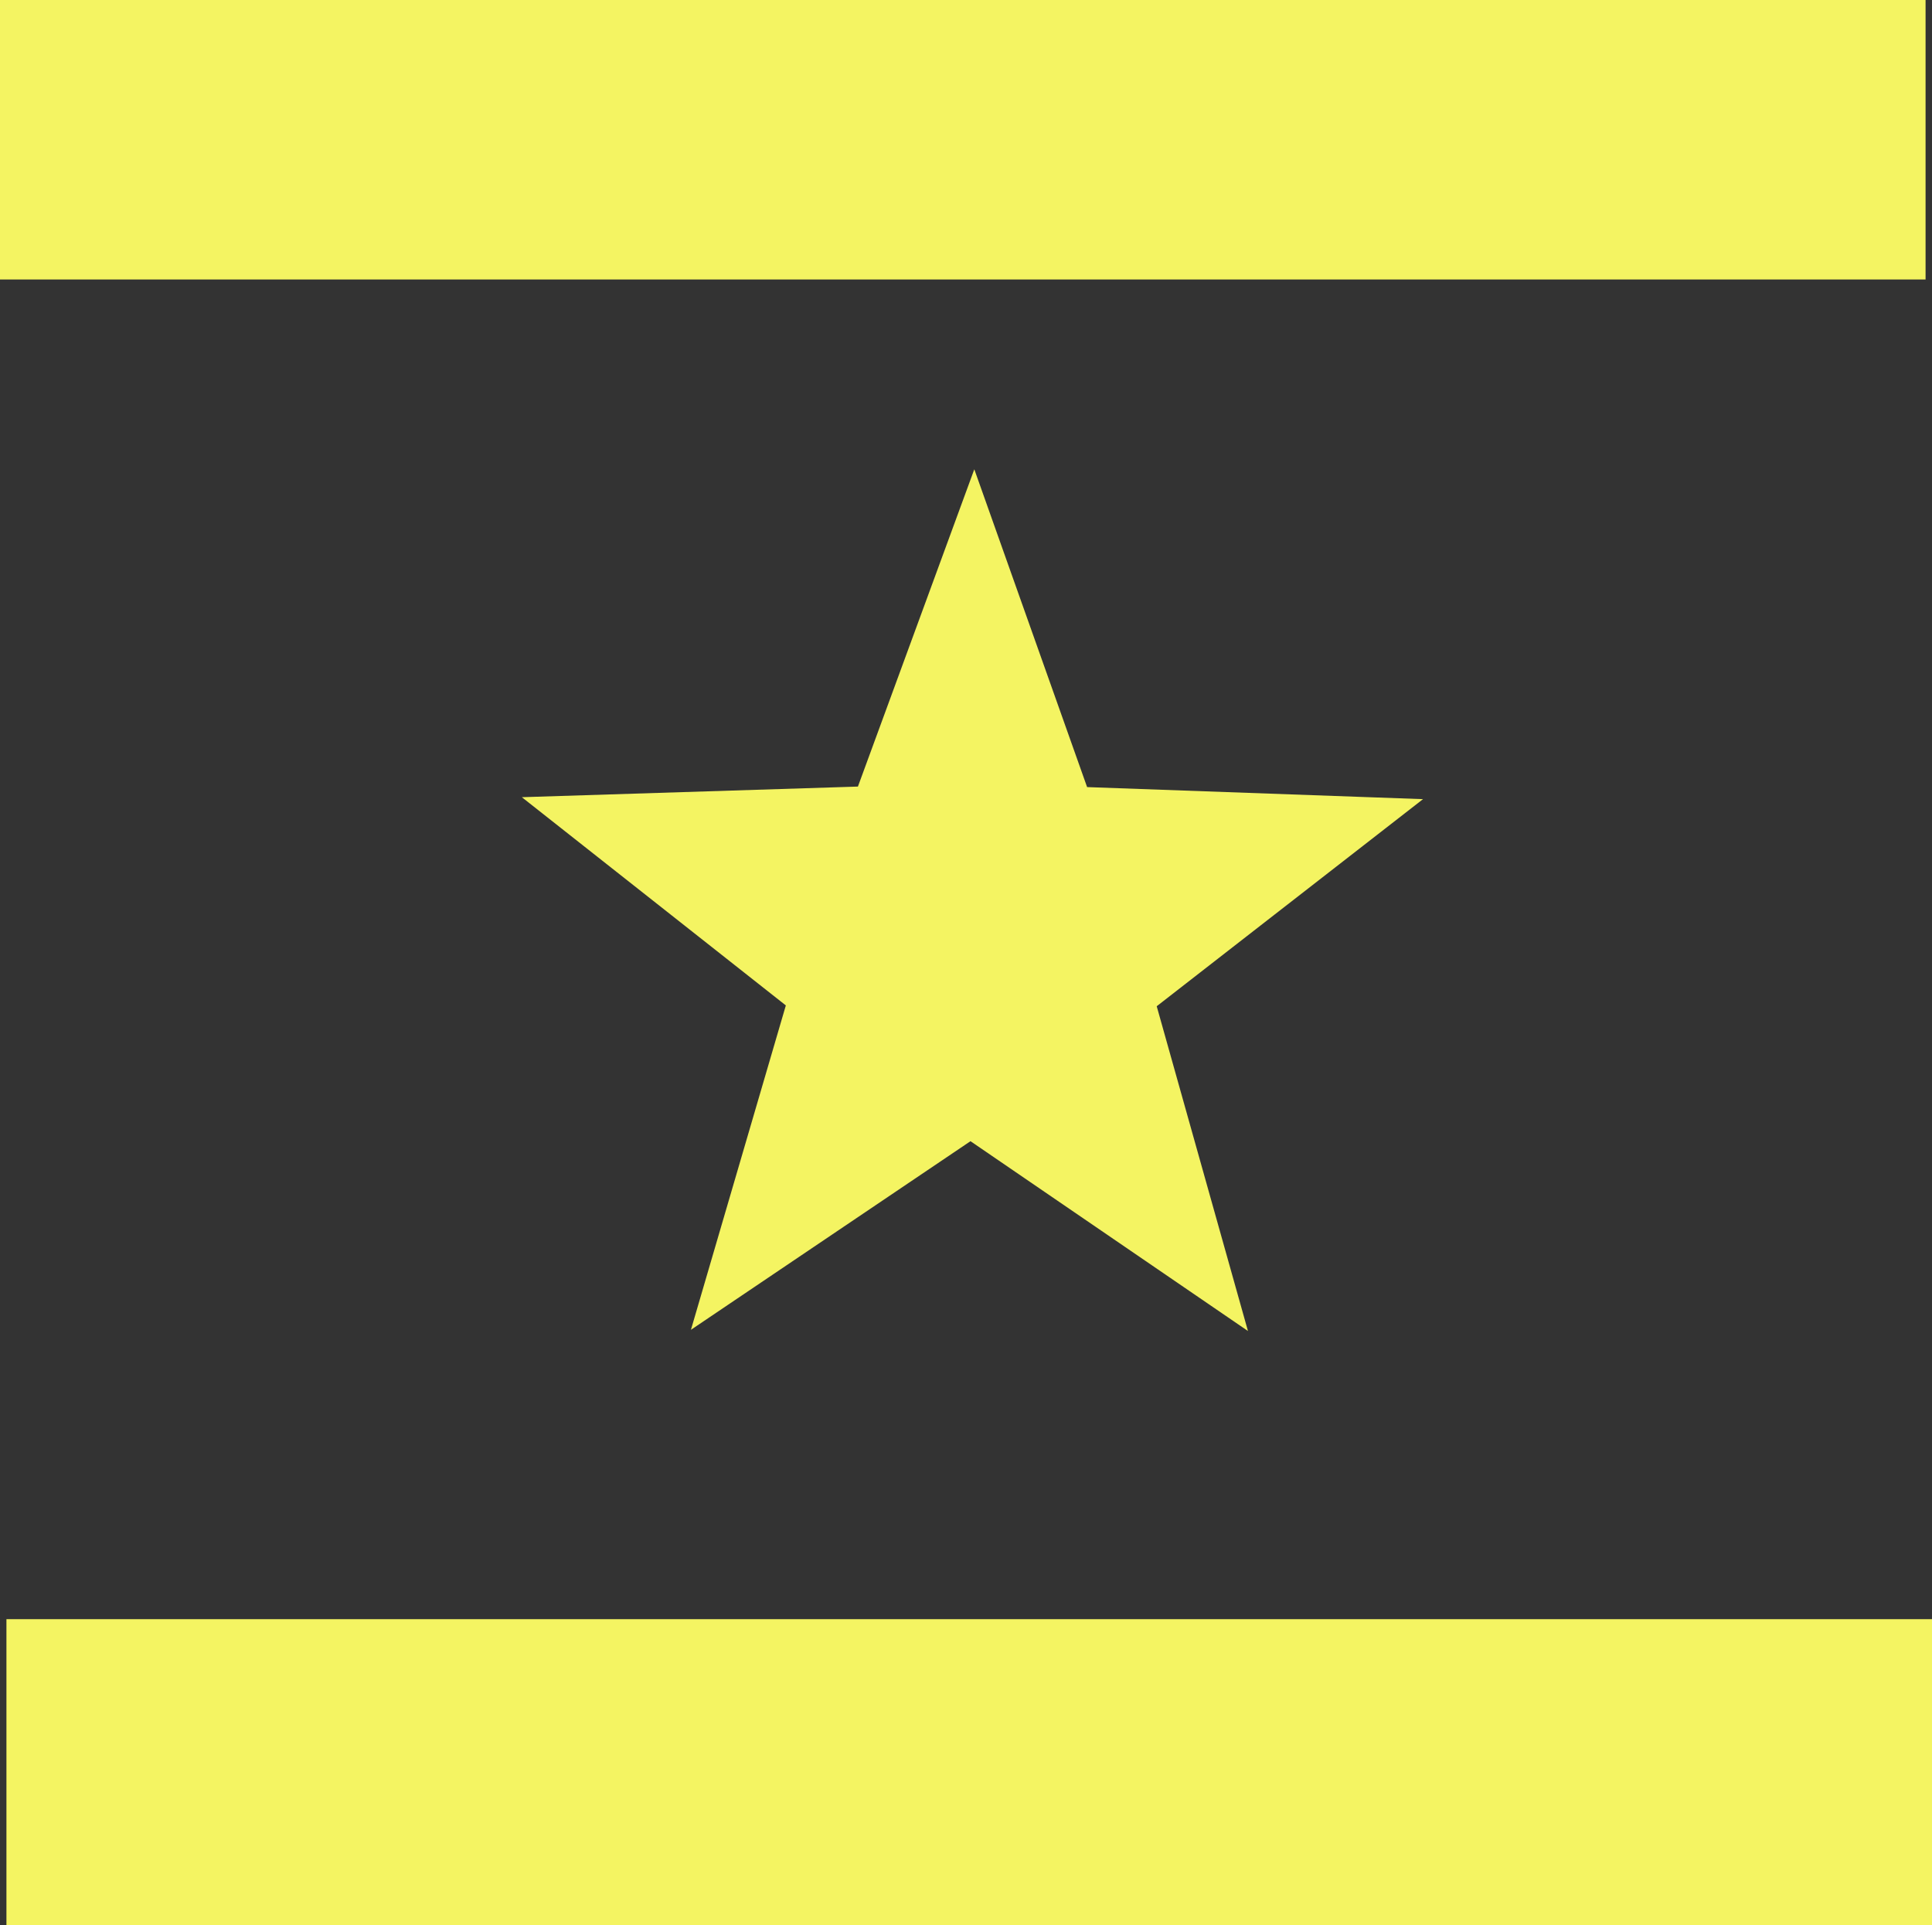<?xml version="1.0" encoding="UTF-8"?>
<svg id="svg5" xmlns="http://www.w3.org/2000/svg" width="258.12" height="257.24" viewBox="0 0 258.12 257.24">
  <rect x="0" y="0" width="258.12" height="257.24" fill="#333333" stroke="none"/>
  <defs>
    <style>
      .cls-1 {
        fill: #f4f462;
        stroke-width: 0px;
      }
    </style>
  </defs>
  <polyline id="polyline324" class="cls-1" points="0 0 0 27.43 0 37.34 257.26 37.34 257.26 0"/>
  <polyline id="polyline326" class="cls-1" points=".86 216.33 .86 246.37 .86 257.24 258.12 257.24 258.12 216.33"/>
  <polygon class="cls-1" points="69.72 106.51 114.62 105.09 130.17 62.7 145.24 105.16 190.12 106.77 154.54 134.44 166.73 177.83 129.66 152.47 92.31 177.67 104.99 134.33 69.72 106.51"/>
</svg>